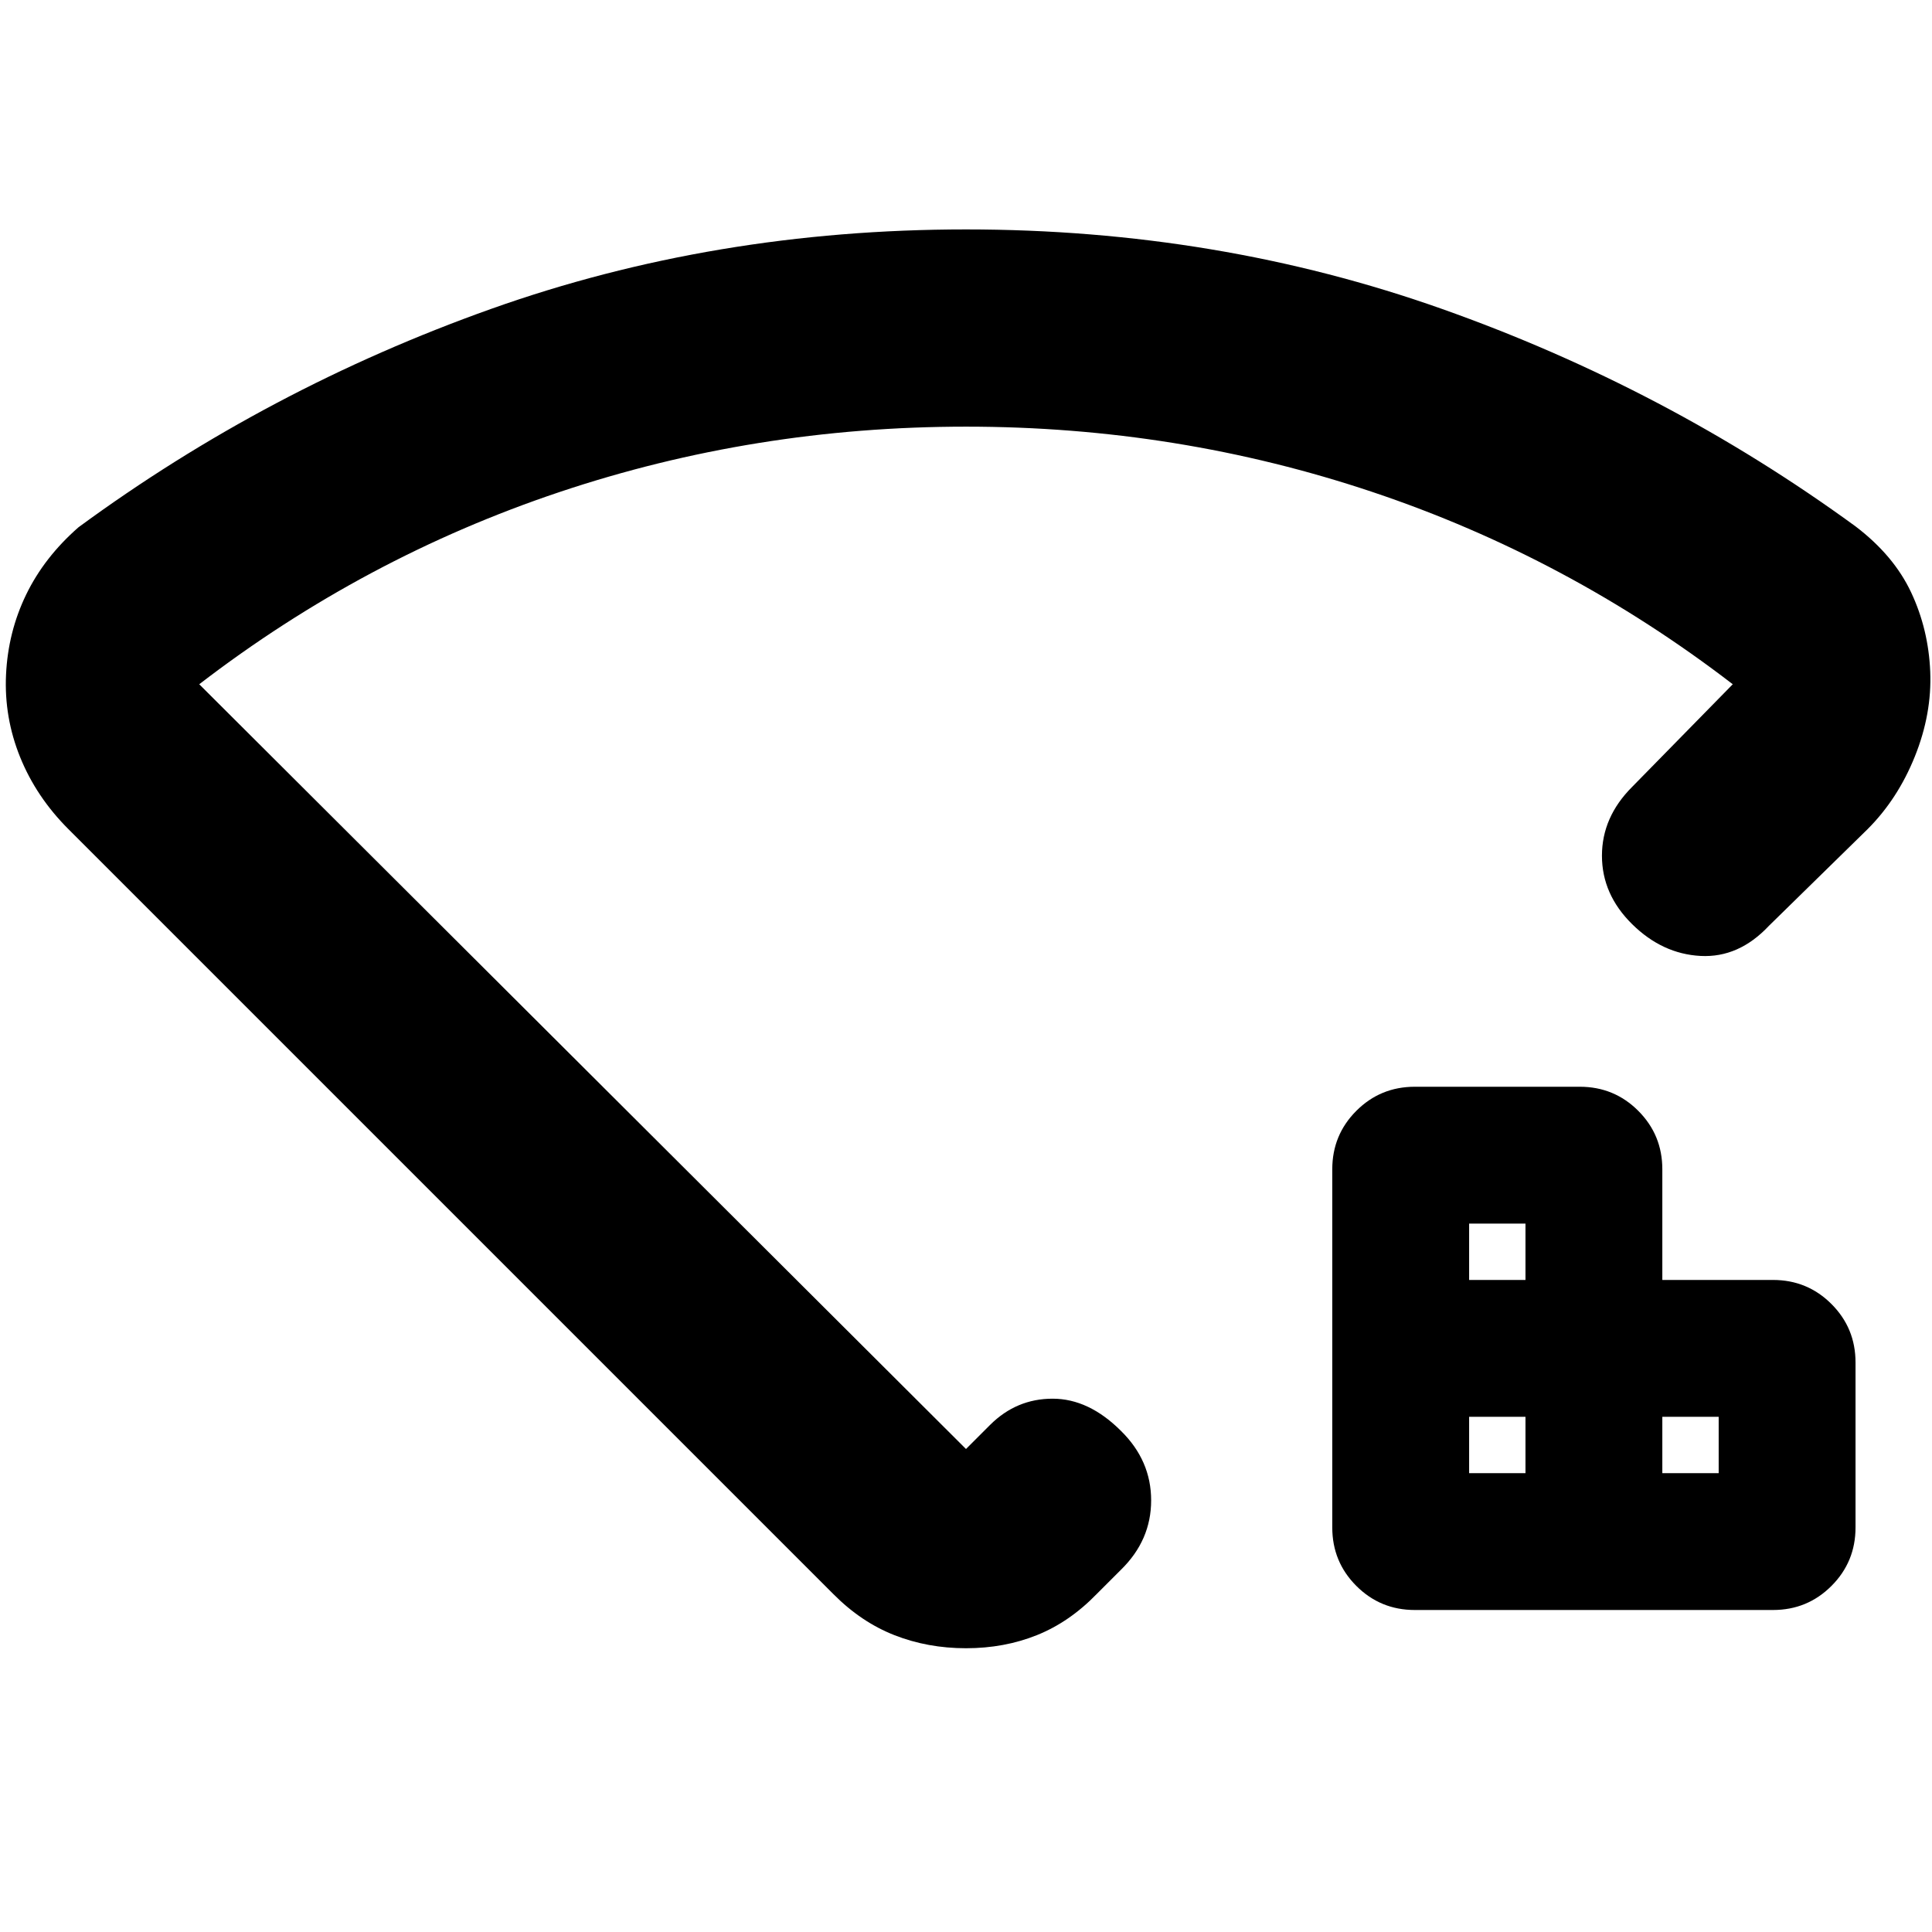 <svg xmlns="http://www.w3.org/2000/svg" height="20" viewBox="0 -960 960 960" width="20"><path d="M730-228h28v-28h-28v28Zm0-96h28v-28h-28v28Zm96 96h28v-28h-28v28Zm-123 68q-17.08 0-29.04-11.96T662-201v-178q0-17.08 11.96-29.04T703-420h82q17.08 0 29.04 11.96T826-379v55h55q17.08 0 29.04 11.96T922-283v82q0 17.08-11.96 29.04T881-160H703ZM480-846q125 0 236.5 39.5T922-698.45q19 14.45 27.62 32.78 8.62 18.33 9.5 39.34.88 21-7.62 42.17Q943-563 928-548l-49 48q-15 16-34 15t-34-15.79q-15-14.79-15-34T811-569l50-51q-82-63-178.94-95.5-96.93-32.5-202-32.5Q375-748 278-715.5T99-620l381 380 12-12q13.07-13 31.03-13Q541-265 557-249q15 14.73 15 34.53T557-180l-12 12q-13.57 14-29.79 20.5Q499-141 480-141t-35.57-6.5Q427.86-154 414-168L34-548q-16-16-24-35.78-8-19.77-7-41Q4-646 13-664.56q9-18.56 26-33.44 94-69 205-108.5T480-846Zm0 352Z"/></svg>